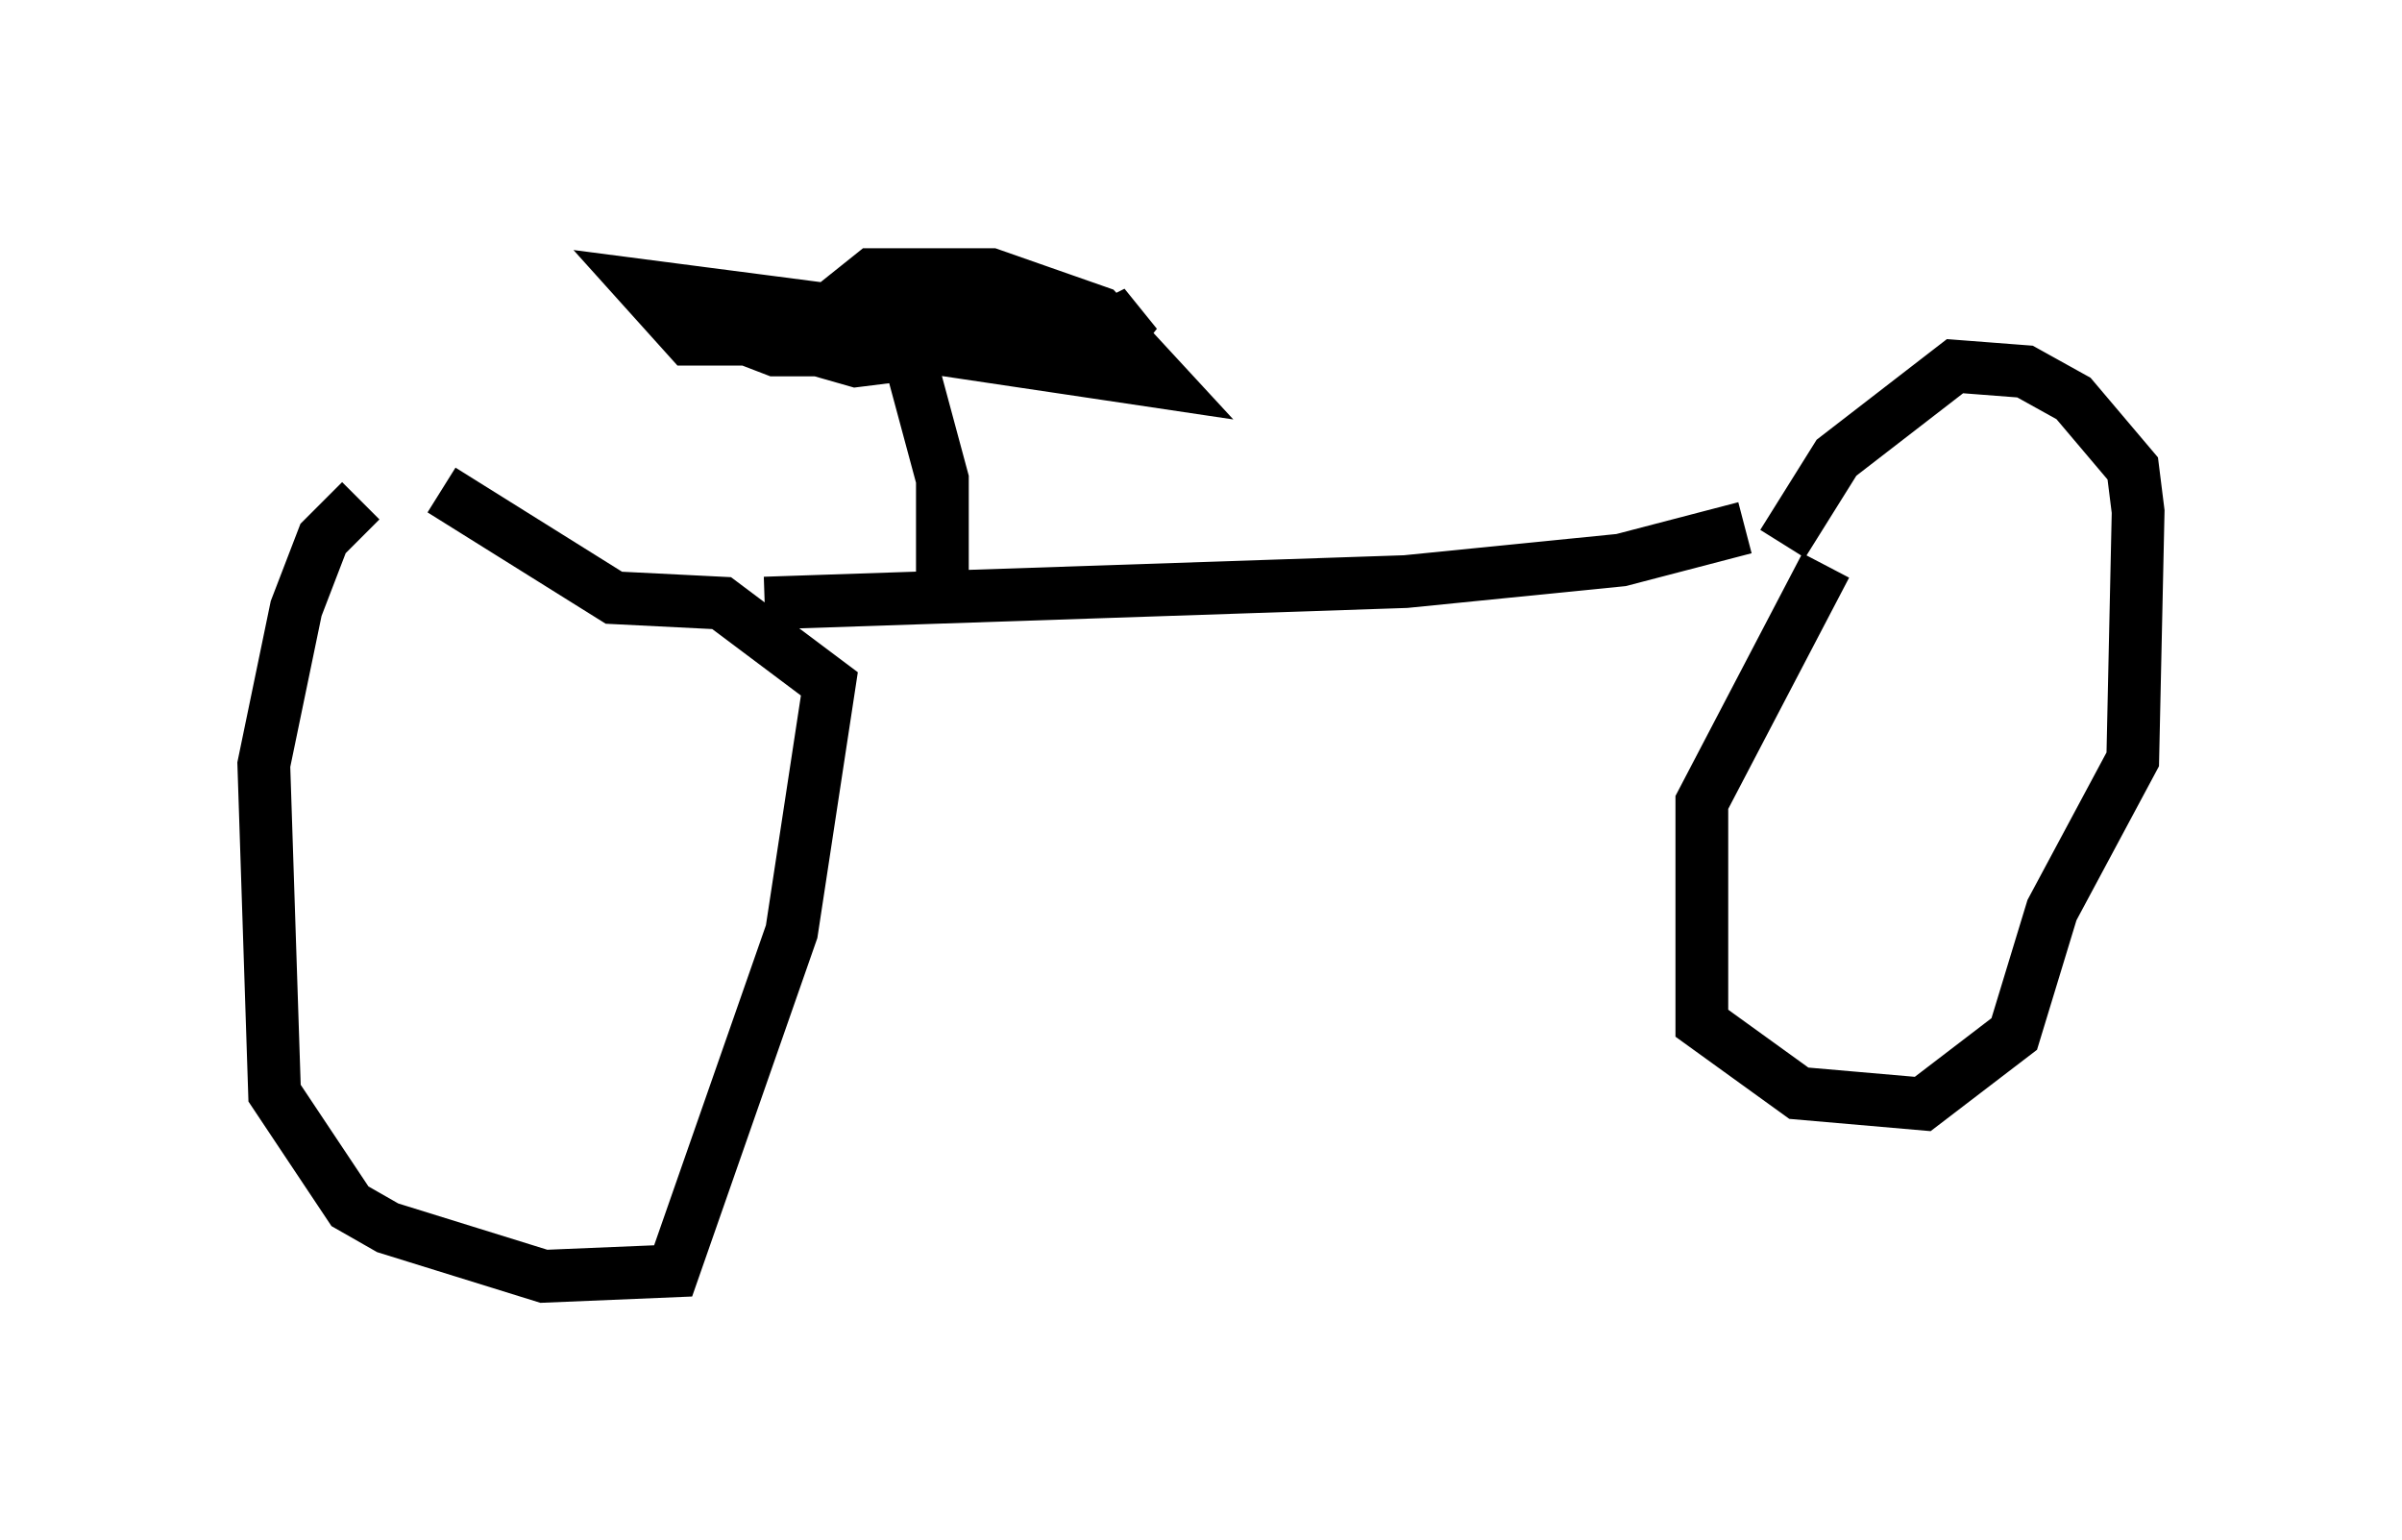 <?xml version="1.0" encoding="utf-8" ?>
<svg baseProfile="full" height="29.192" version="1.1" width="45.525" xmlns="http://www.w3.org/2000/svg" xmlns:ev="http://www.w3.org/2001/xml-events" xmlns:xlink="http://www.w3.org/1999/xlink"><defs /><rect fill="white" height="29.192" width="45.525" x="0" y="0" /><path d="M8.165, 9.492 m-1.327, 0.0 l-0.715, 0.715 -0.51, 1.327 l-0.613, 2.96 0.204, 6.227 l1.429, 2.144 0.715, 0.408 l2.96, 0.919 2.45, -0.102 l2.246, -6.431 0.715, -4.696 l-2.042, -1.531 -2.042, -0.102 l-3.267, -2.042 m6.125, 2.144 l12.148, -0.408 4.083, -0.408 l2.348, -0.613 m1.531, 0.715 l-2.348, 4.492 0.0, 4.185 l1.838, 1.327 2.348, 0.204 l1.735, -1.327 0.715, -2.348 l1.531, -2.858 0.102, -4.696 l-0.102, -0.817 -1.123, -1.327 l-0.919, -0.51 -1.327, -0.102 l-2.246, 1.735 -1.021, 1.633 m-15.925, 0.613 l0.0, -1.838 -0.715, -2.654 l0.0, -1.429 -0.102, 1.735 l-0.817, 0.102 -1.429, -0.408 l-1.735, 0.0 -0.919, -1.021 l7.861, 1.021 1.123, 0.0 l0.408, -0.51 -0.613, 0.306 l-4.39, 0.102 -0.817, 0.306 l-1.021, 0.0 -1.327, -0.51 l1.531, 0.408 2.348, 0.0 l4.798, 0.715 -1.225, -1.327 l-2.042, -0.715 -2.246, 0.0 l-0.51, 0.408 5.104, 1.021 l-1.531, -0.408 -4.288, -0.102 " fill="none" stroke="black" stroke-width="1" /></svg>